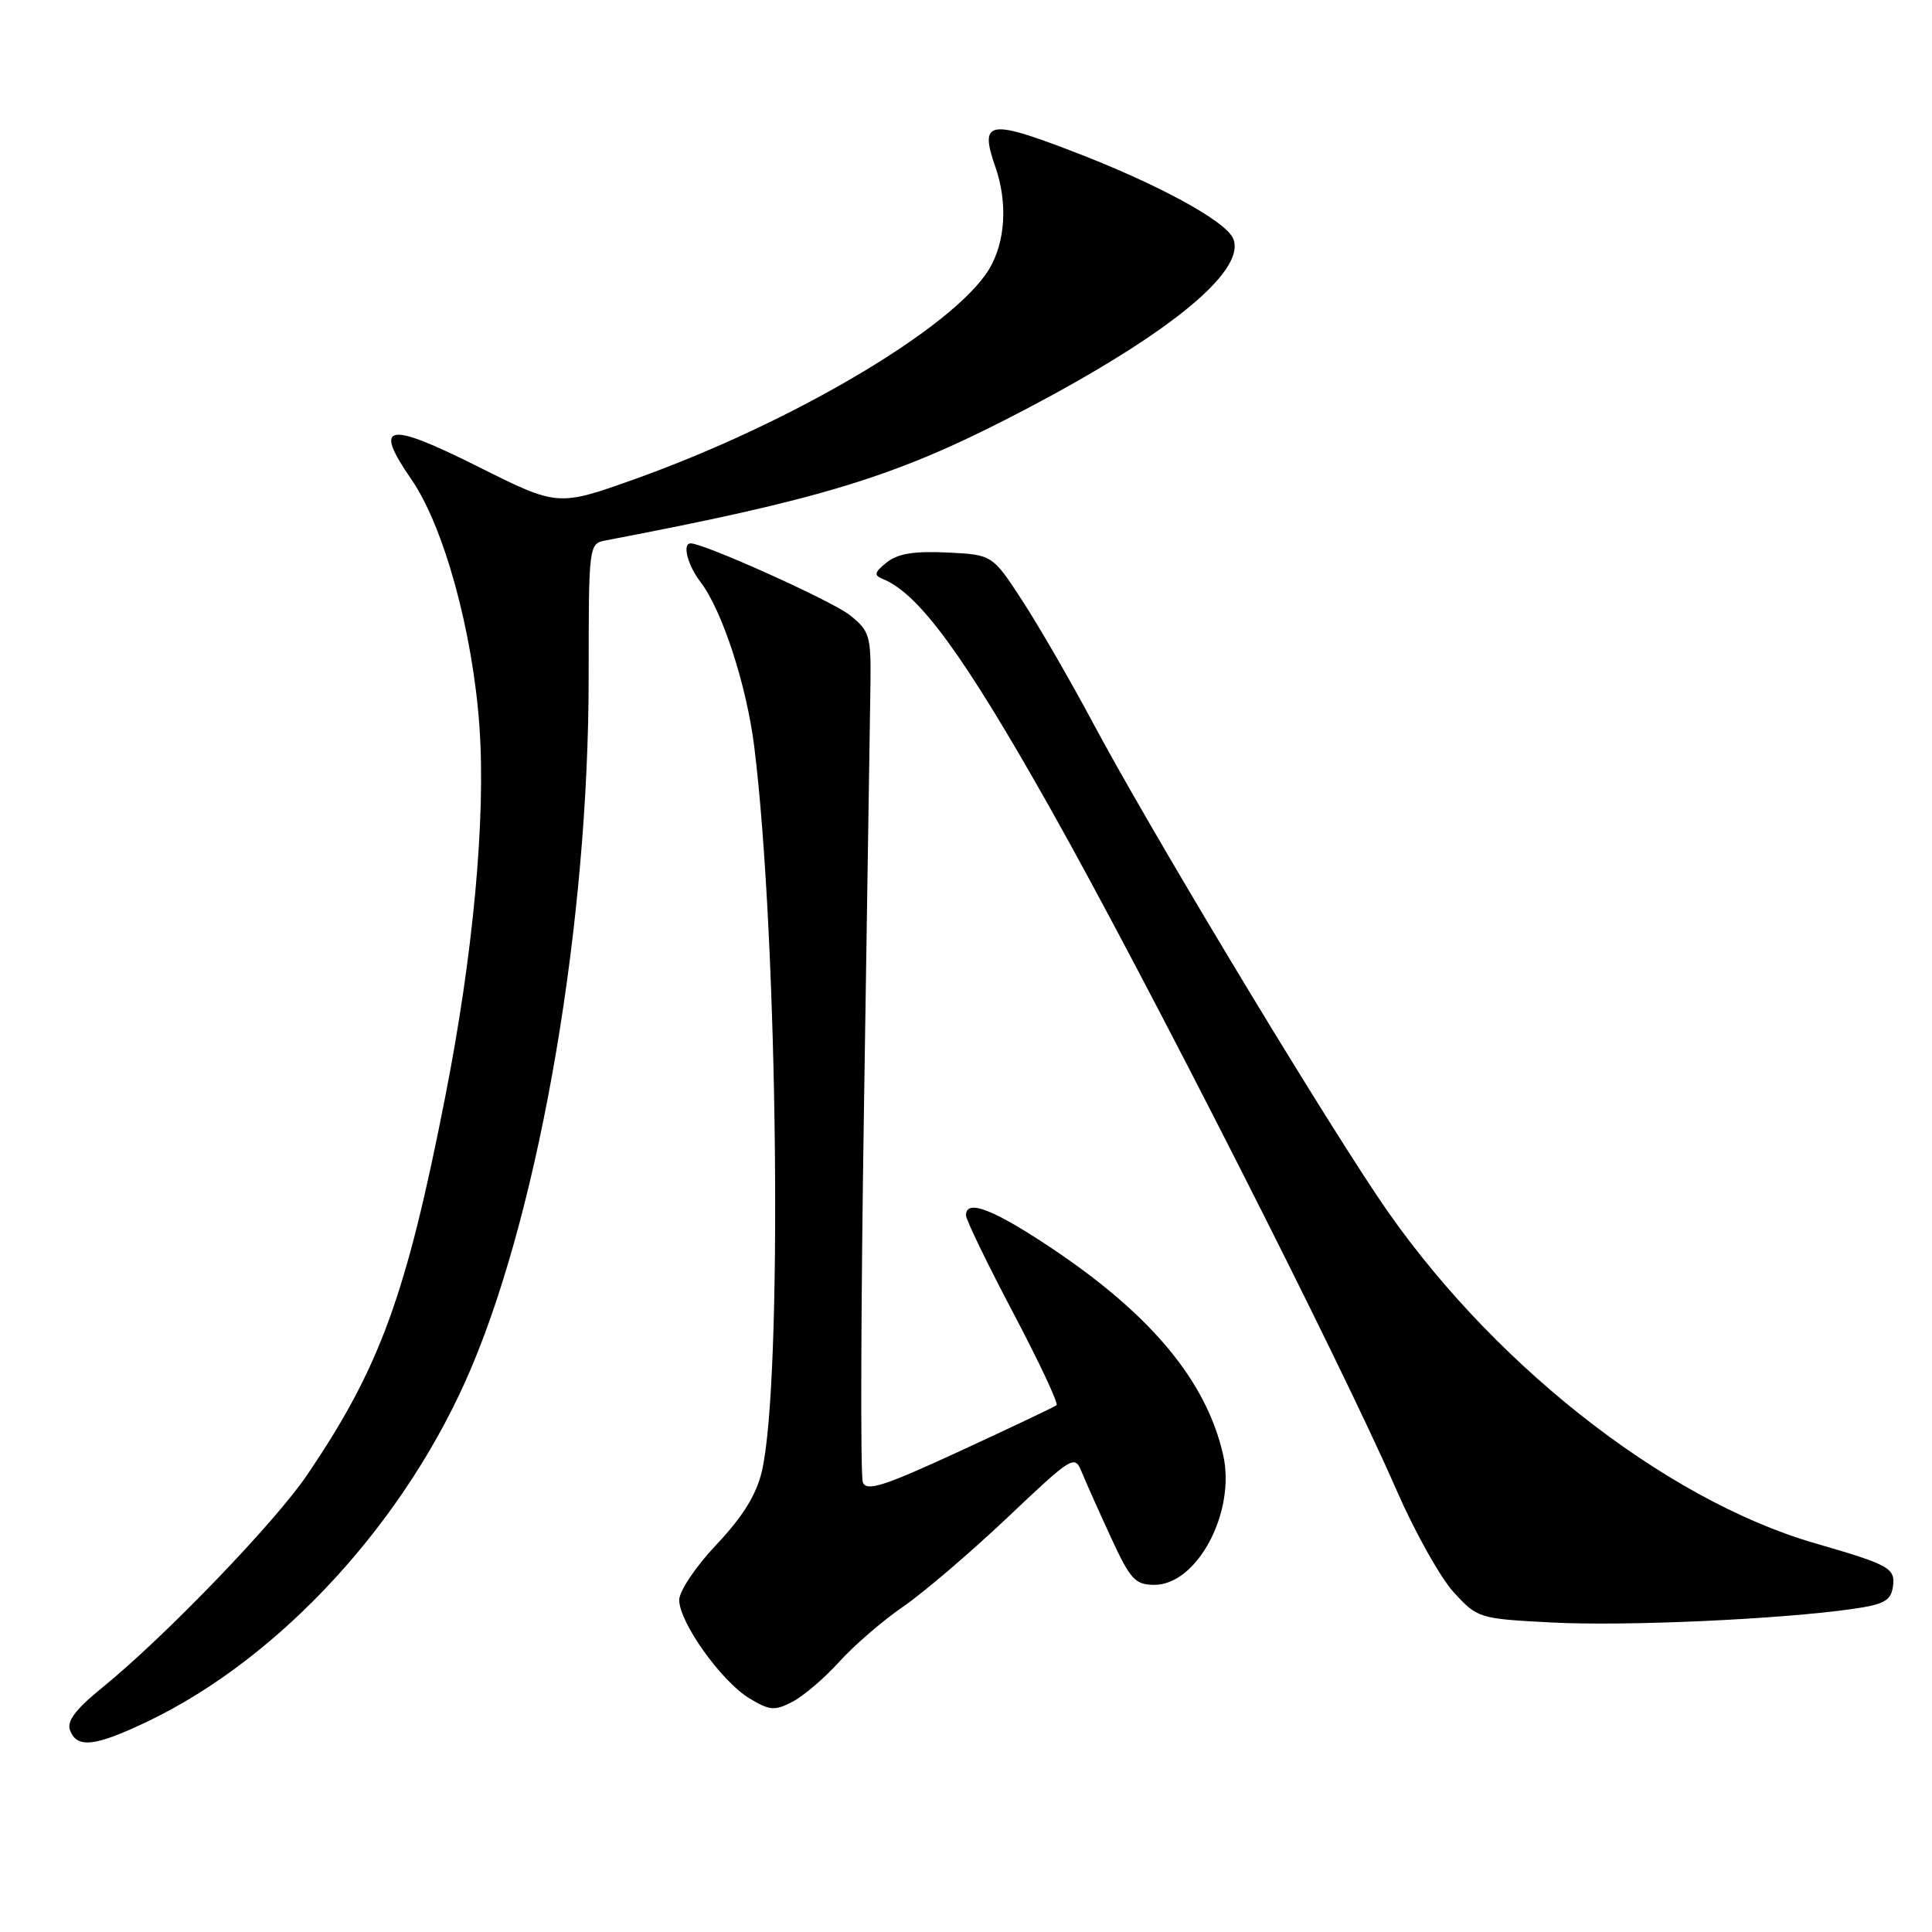 <?xml version="1.0" encoding="UTF-8" standalone="no"?>
<!DOCTYPE svg PUBLIC "-//W3C//DTD SVG 1.1//EN" "http://www.w3.org/Graphics/SVG/1.1/DTD/svg11.dtd" >
<svg xmlns="http://www.w3.org/2000/svg" xmlns:xlink="http://www.w3.org/1999/xlink" version="1.1" viewBox="0 0 256 256">
 <g >
 <path fill="currentColor"
d=" M 19.50 228.13 C 37.25 219.66 53.97 201.39 62.50 181.12 C 71.67 159.38 78.00 122.03 78.00 89.78 C 78.00 72.17 78.02 72.03 80.25 71.61 C 108.49 66.23 118.38 63.23 133.59 55.43 C 154.09 44.92 165.13 36.12 163.43 31.67 C 162.52 29.31 153.32 24.32 141.83 19.94 C 130.94 15.78 129.77 16.04 131.90 22.14 C 133.55 26.89 133.22 32.12 131.04 35.70 C 126.36 43.38 105.07 55.99 84.21 63.45 C 73.92 67.12 73.92 67.12 63.44 61.88 C 51.24 55.77 49.39 56.11 54.51 63.52 C 58.81 69.75 62.65 83.68 63.53 96.31 C 64.38 108.34 62.71 126.46 59.00 145.31 C 53.82 171.70 50.33 181.24 40.68 195.46 C 36.41 201.76 21.84 216.88 13.57 223.60 C 9.99 226.51 8.81 228.07 9.29 229.30 C 10.21 231.70 12.61 231.42 19.50 228.13 Z  M 111.20 220.20 C 113.16 218.03 116.95 214.76 119.63 212.92 C 122.31 211.08 128.52 205.78 133.44 201.13 C 142.17 192.86 142.40 192.73 143.35 195.09 C 143.89 196.41 145.63 200.31 147.22 203.75 C 149.77 209.29 150.43 210.00 152.96 210.00 C 158.66 210.00 163.79 200.30 162.07 192.76 C 159.84 183.00 152.57 174.24 139.39 165.42 C 131.59 160.21 128.00 158.83 128.00 161.04 C 128.00 161.62 130.81 167.42 134.25 173.95 C 137.69 180.47 140.28 185.99 140.00 186.20 C 139.72 186.42 133.97 189.15 127.21 192.27 C 117.08 196.95 114.81 197.67 114.33 196.41 C 114.00 195.56 114.07 172.96 114.49 146.18 C 114.90 119.41 115.28 94.41 115.34 90.63 C 115.42 84.23 115.23 83.60 112.61 81.51 C 110.29 79.65 93.31 72.00 91.52 72.00 C 90.37 72.00 91.10 74.87 92.82 77.12 C 95.70 80.88 98.94 90.82 99.95 99.00 C 103.11 124.57 103.72 183.18 100.95 194.96 C 100.21 198.09 98.42 200.97 94.95 204.65 C 92.20 207.55 90.00 210.83 90.00 212.01 C 90.00 214.96 95.56 222.76 99.27 225.02 C 101.97 226.66 102.65 226.72 104.99 225.50 C 106.45 224.75 109.25 222.36 111.20 220.20 Z  M 245.50 213.19 C 249.64 212.60 250.55 212.10 250.82 210.25 C 251.17 207.79 250.41 207.36 240.50 204.49 C 220.32 198.65 196.92 180.10 182.50 158.50 C 173.43 144.92 151.98 109.22 144.82 95.78 C 141.89 90.29 137.70 83.04 135.50 79.65 C 131.50 73.50 131.50 73.50 125.50 73.21 C 121.14 73.00 118.95 73.36 117.50 74.52 C 115.85 75.84 115.76 76.23 116.98 76.72 C 121.77 78.66 127.70 86.78 139.10 107.00 C 151.71 129.37 177.51 180.17 185.07 197.50 C 187.47 203.00 190.87 209.07 192.63 210.99 C 195.79 214.44 195.97 214.49 205.67 214.99 C 215.41 215.50 235.87 214.57 245.50 213.19 Z "/>
</g>
</svg>